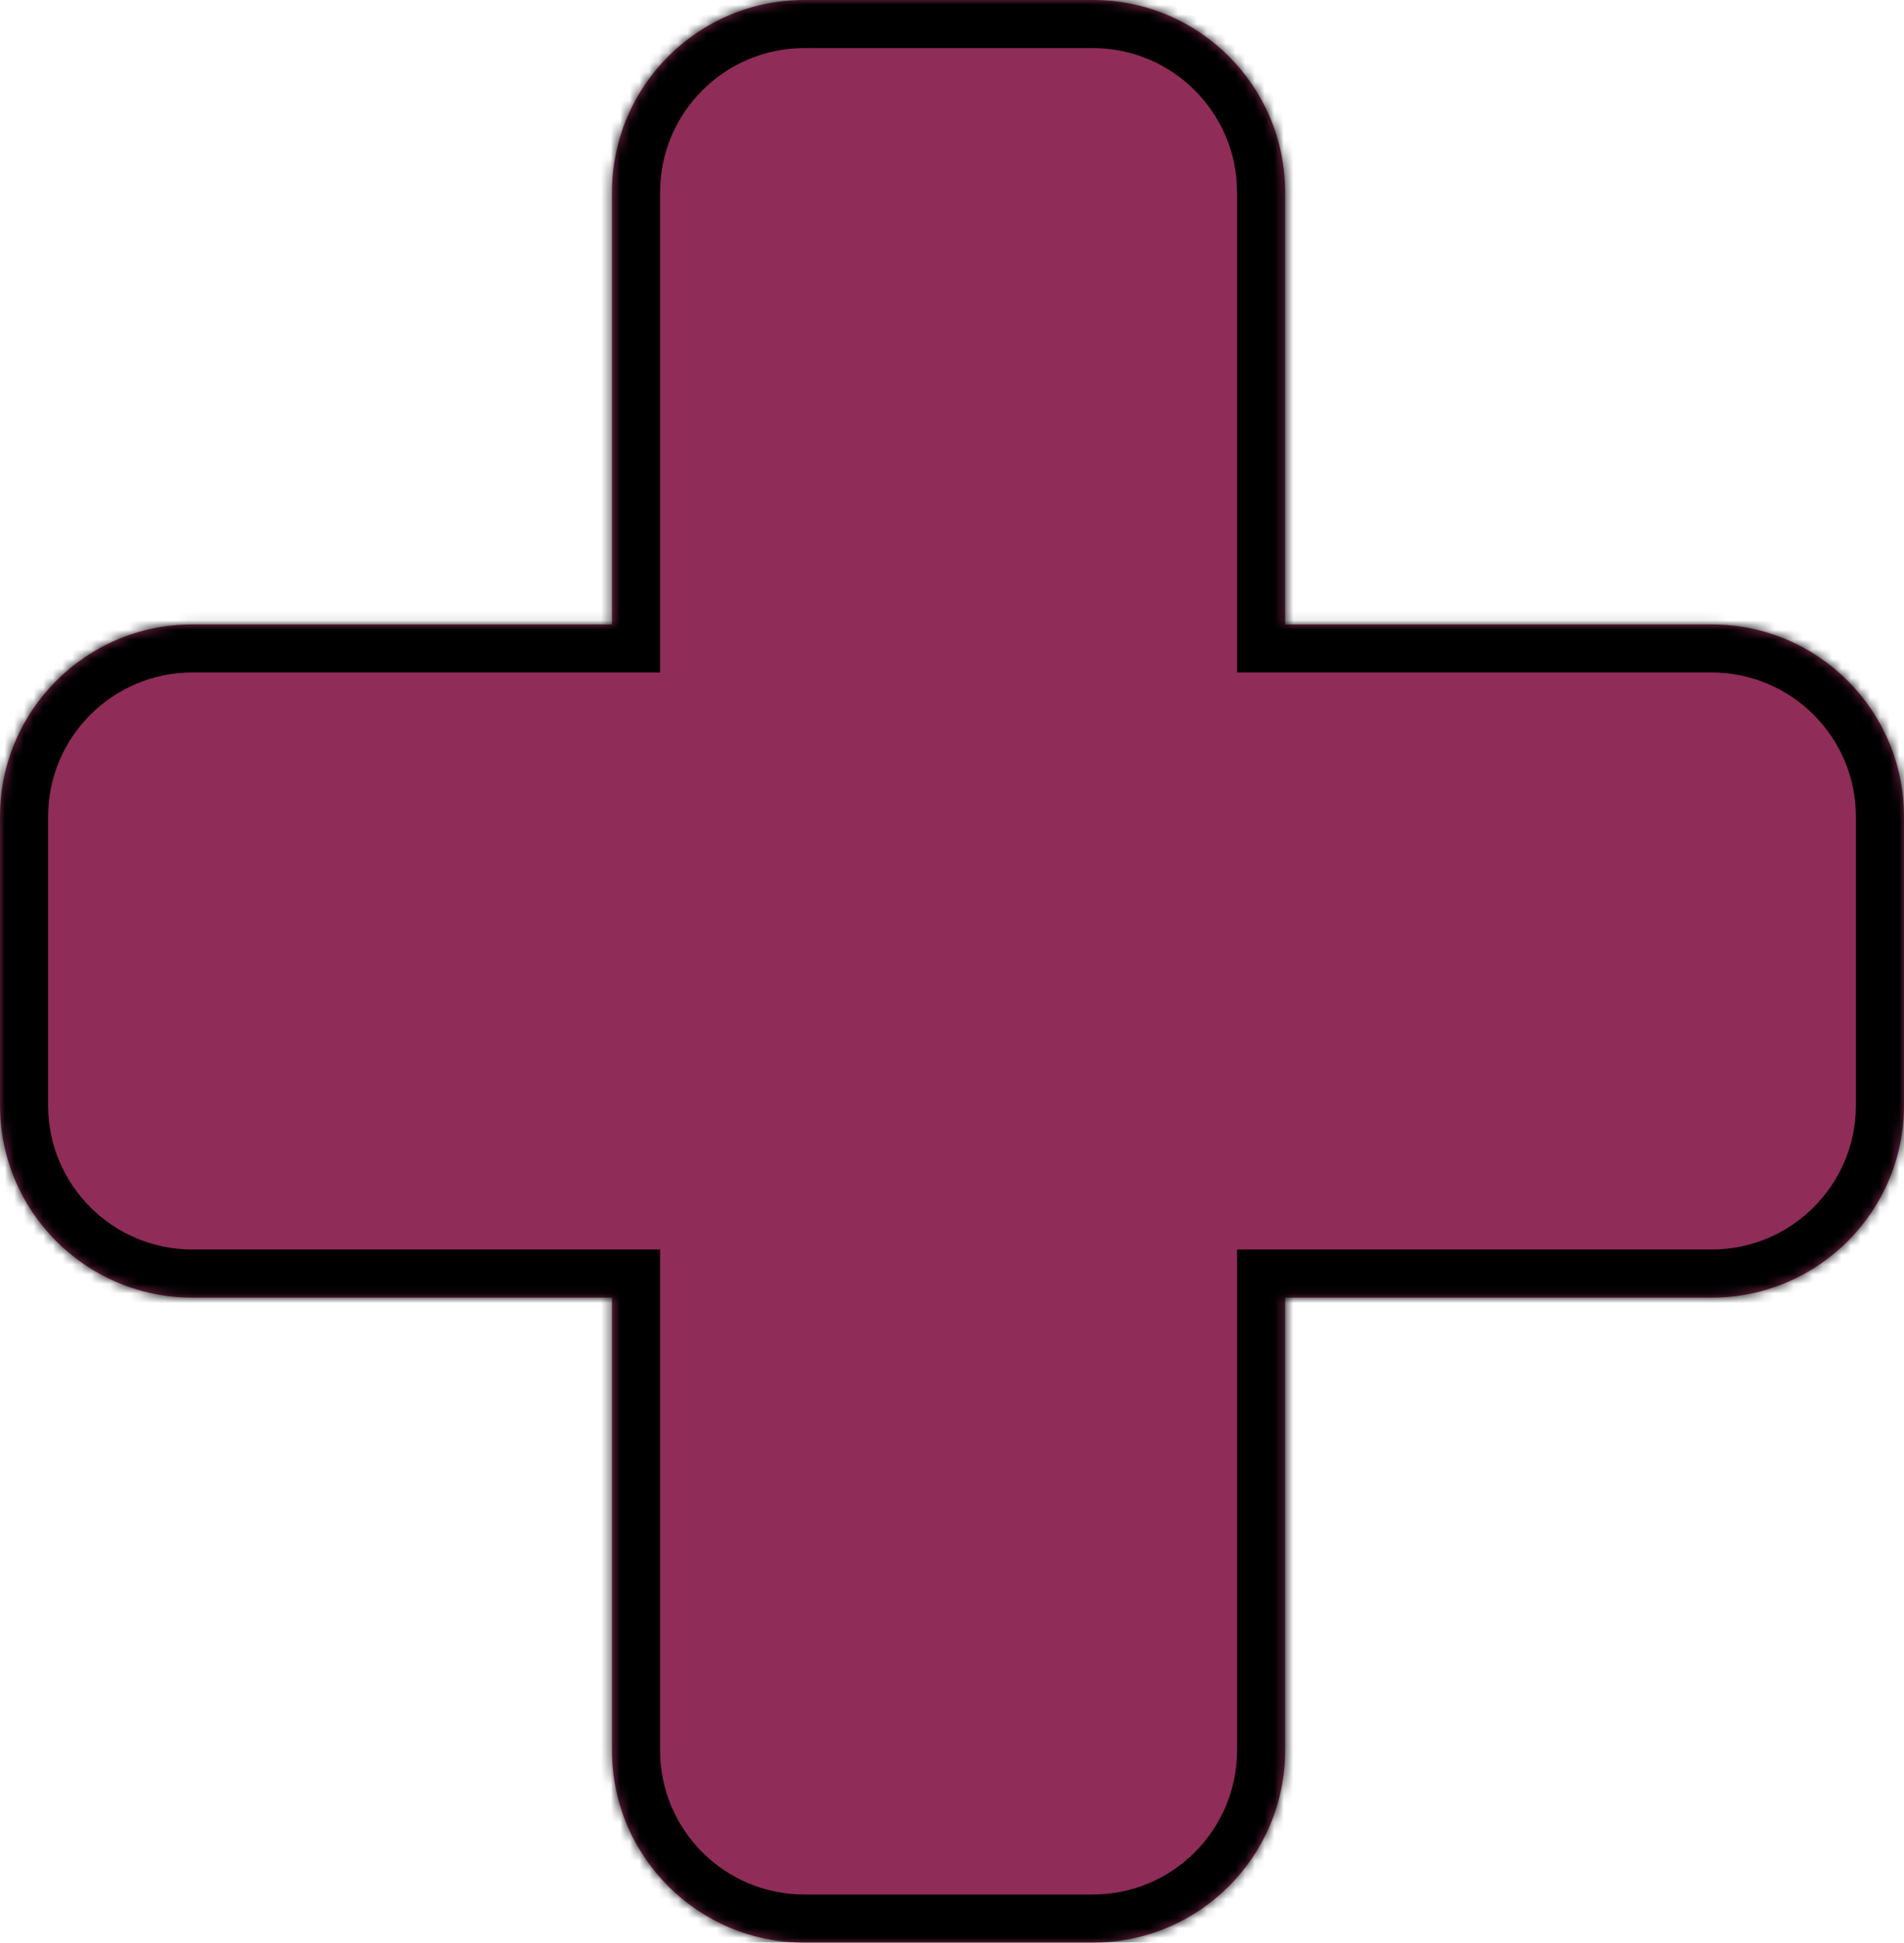 <svg width="198" height="202" viewBox="0 0 198 202" fill="none" xmlns="http://www.w3.org/2000/svg">
<mask id="path-1-inside-1_113_119" fill="white">
<path fill-rule="evenodd" clip-rule="evenodd" d="M83.643 0C72.597 0 63.643 8.954 63.643 20V64.929H20C8.954 64.929 0 73.883 0 84.929V114.929C0 125.974 8.954 134.929 20 134.929H63.643V182C63.643 193.046 72.597 202 83.643 202H113.643C124.689 202 133.643 193.046 133.643 182V134.929H178C189.046 134.929 198 125.974 198 114.929V84.929C198 73.883 189.046 64.929 178 64.929H133.643V20C133.643 8.954 124.689 0 113.643 0H83.643Z"/>
</mask>
<path fill-rule="evenodd" clip-rule="evenodd" d="M83.643 0C72.597 0 63.643 8.954 63.643 20V64.929H20C8.954 64.929 0 73.883 0 84.929V114.929C0 125.974 8.954 134.929 20 134.929H63.643V182C63.643 193.046 72.597 202 83.643 202H113.643C124.689 202 133.643 193.046 133.643 182V134.929H178C189.046 134.929 198 125.974 198 114.929V84.929C198 73.883 189.046 64.929 178 64.929H133.643V20C133.643 8.954 124.689 0 113.643 0H83.643Z" fill="#8F2C58"/>
<path d="M63.643 64.929V69.929H68.643V64.929H63.643ZM63.643 134.929H68.643V129.929H63.643V134.929ZM133.643 134.929V129.929H128.643V134.929H133.643ZM133.643 64.929H128.643V69.929H133.643V64.929ZM68.643 20C68.643 11.716 75.359 5 83.643 5V-5C69.836 -5 58.643 6.193 58.643 20H68.643ZM68.643 64.929V20H58.643V64.929H68.643ZM20 69.929H63.643V59.929H20V69.929ZM5 84.929C5 76.644 11.716 69.929 20 69.929V59.929C6.193 59.929 -5 71.121 -5 84.929H5ZM5 114.929V84.929H-5V114.929H5ZM20 129.929C11.716 129.929 5 123.213 5 114.929H-5C-5 128.736 6.193 139.929 20 139.929V129.929ZM63.643 129.929H20V139.929H63.643V129.929ZM68.643 182V134.929H58.643V182H68.643ZM83.643 197C75.359 197 68.643 190.284 68.643 182H58.643C58.643 195.807 69.836 207 83.643 207V197ZM113.643 197H83.643V207H113.643V197ZM128.643 182C128.643 190.284 121.927 197 113.643 197V207C127.45 207 138.643 195.807 138.643 182H128.643ZM128.643 134.929V182H138.643V134.929H128.643ZM178 129.929H133.643V139.929H178V129.929ZM193 114.929C193 123.213 186.284 129.929 178 129.929V139.929C191.807 139.929 203 128.736 203 114.929H193ZM193 84.929V114.929H203V84.929H193ZM178 69.929C186.284 69.929 193 76.644 193 84.929H203C203 71.121 191.807 59.929 178 59.929V69.929ZM133.643 69.929H178V59.929H133.643V69.929ZM128.643 20V64.929H138.643V20H128.643ZM113.643 5C121.927 5 128.643 11.716 128.643 20H138.643C138.643 6.193 127.45 -5 113.643 -5V5ZM83.643 5H113.643V-5H83.643V5Z" fill="black" mask="url(#path-1-inside-1_113_119)"/>
</svg>
